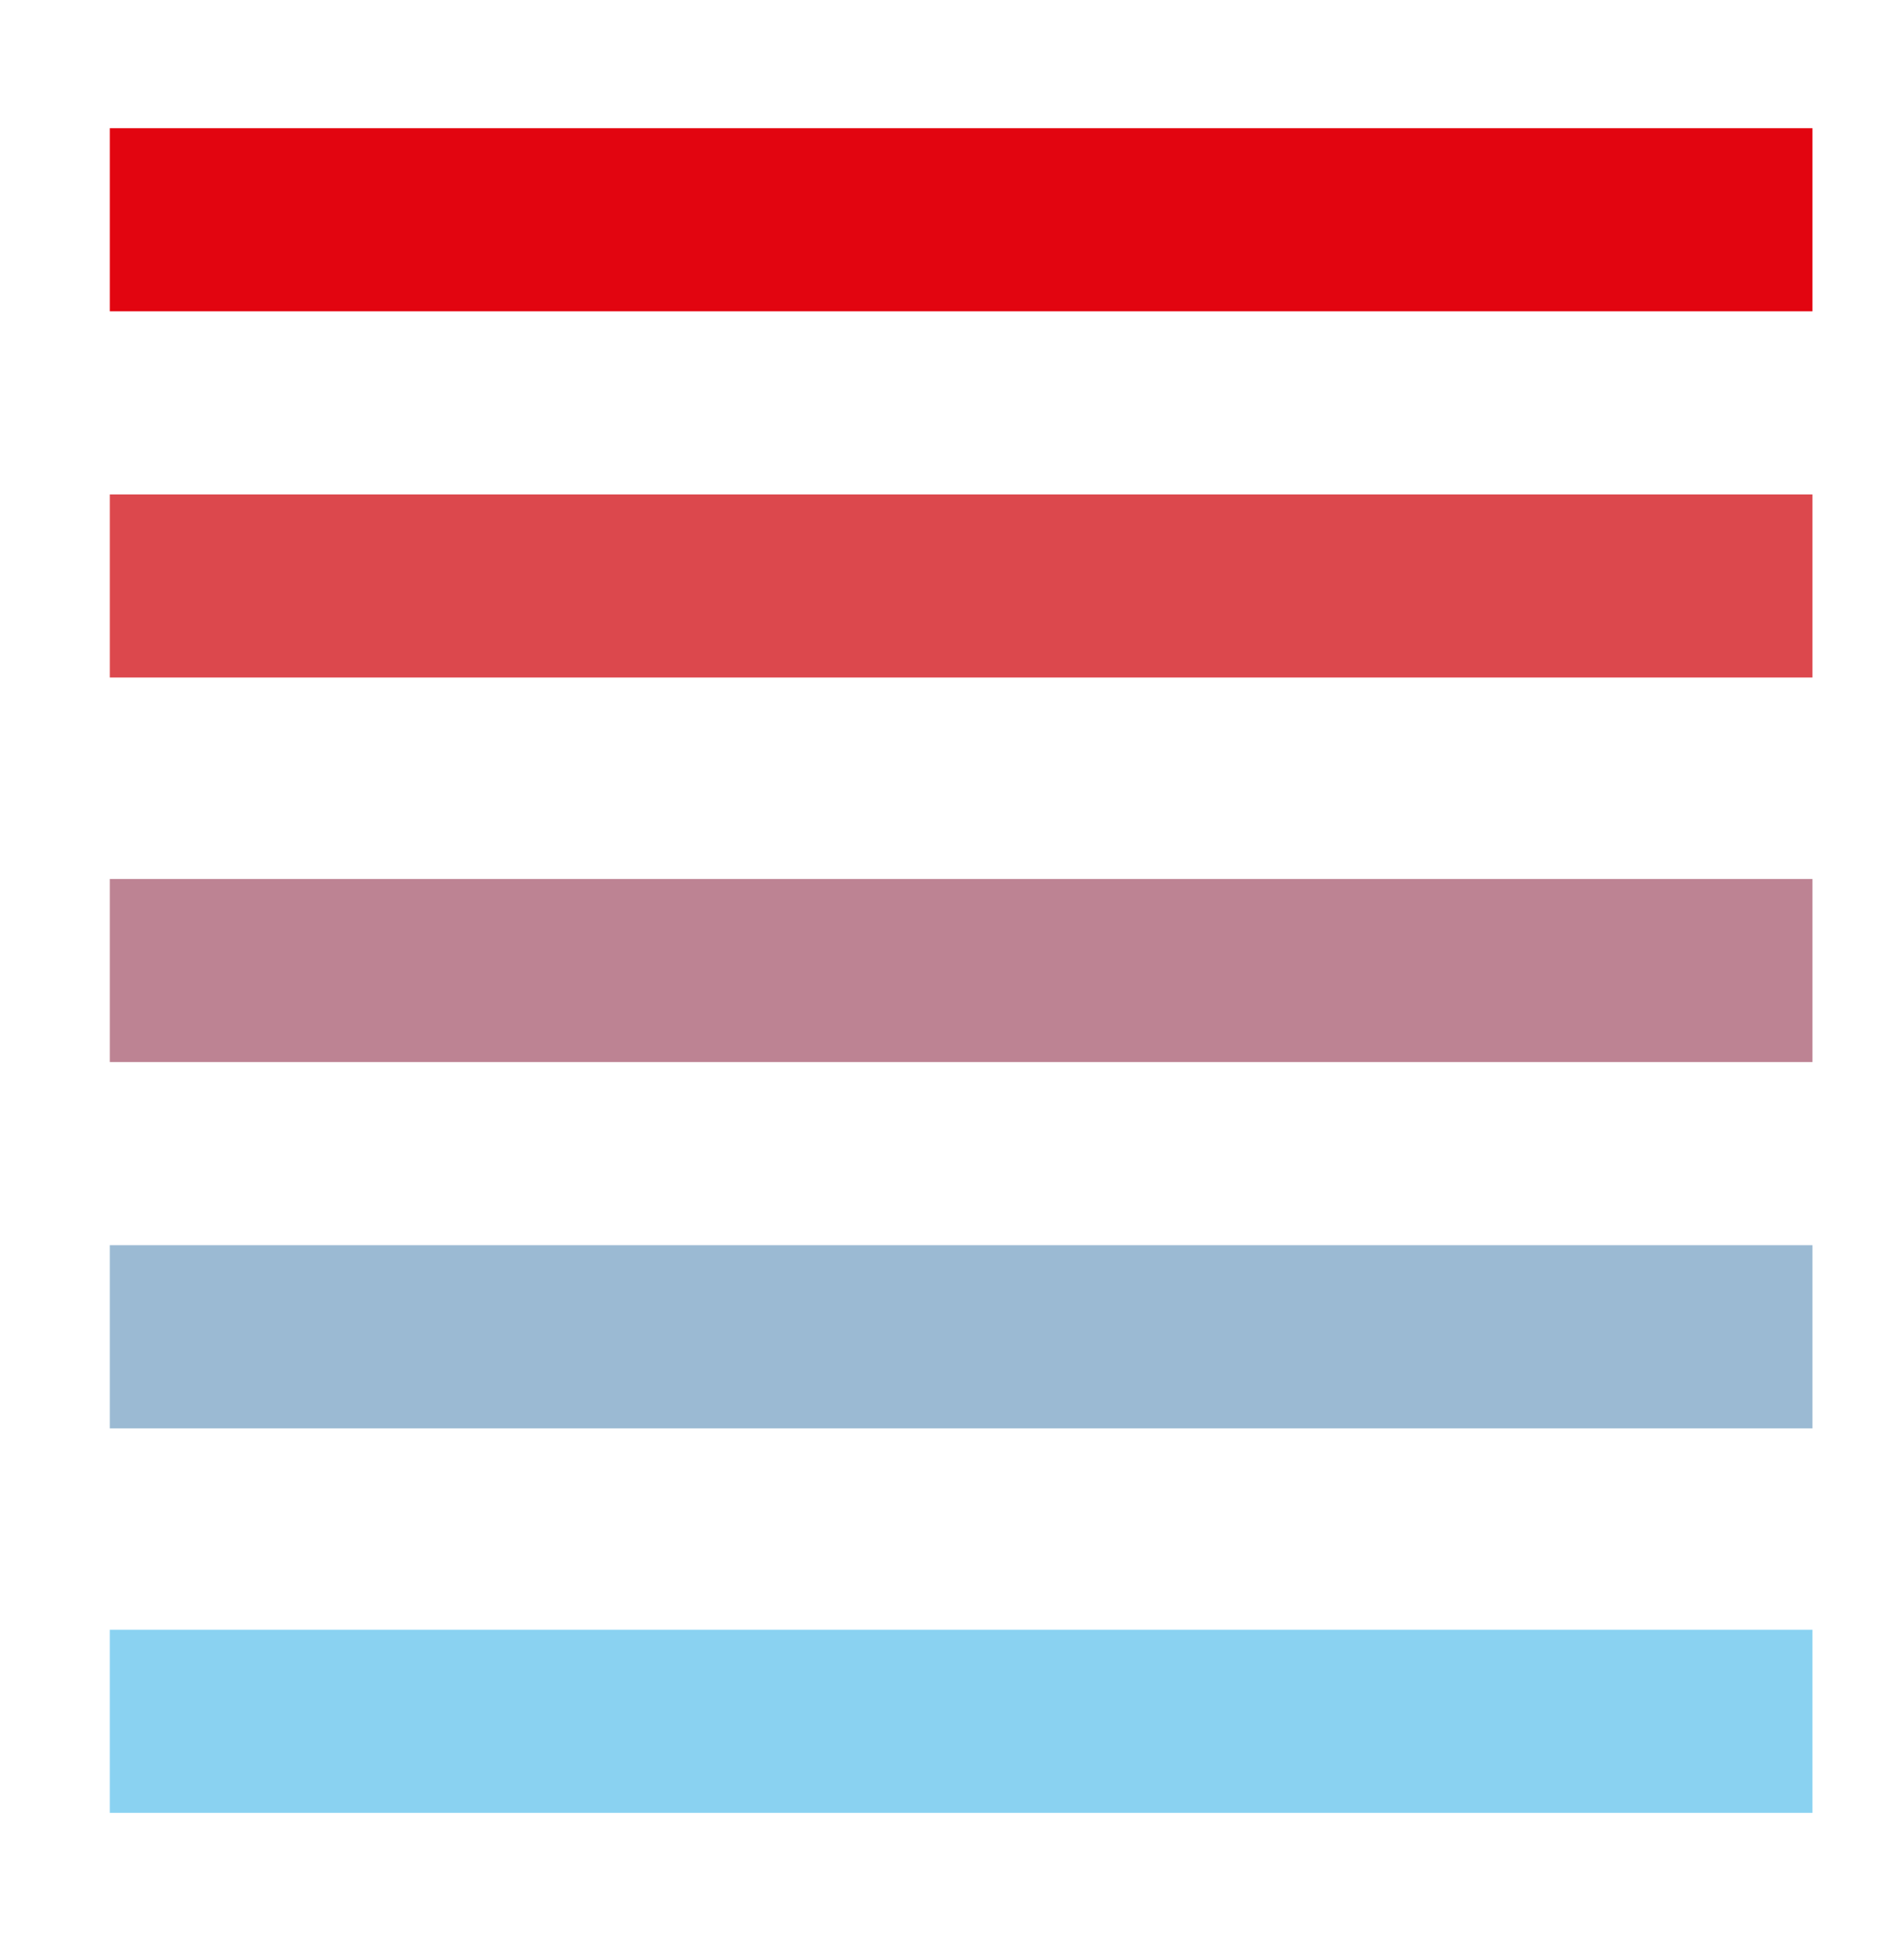<?xml version="1.0" encoding="UTF-8"?>
<svg version="1.1" xmlns="http://www.w3.org/2000/svg" width="104" height="106">
<path d="M0 0 C34.32 0 68.64 0 104 0 C104 34.98 104 69.96 104 106 C69.68 106 35.36 106 0 106 C0 71.02 0 36.04 0 0 Z " fill="#ffffff" fill-opacity="0.0" transform="translate(0,0)"/>
<path d="M0 0 C30.03 0 61.38 0 93 0 C93 3.3 93 6.6 93 10 C62.31 10 31.62 10 0 10 C0 6.7 0 3.4 0 0 Z " fill="#8AD2F1" transform="translate(6,89)"/>
<path d="M0 0 C30.03 0 61.38 0 93 0 C93 3.3 93 6.6 93 10 C62.31 10 31.62 10 0 10 C0 6.7 0 3.4 0 0 Z " fill="#9BBAD3" transform="translate(6,68)"/>
<path d="M0 0 C30.03 0 61.38 0 93 0 C93 3.3 93 6.6 93 10 C62.31 10 31.62 10 0 10 C0 6.7 0 3.4 0 0 Z " fill="#DC484D" transform="translate(6,27)"/>
<path d="M0 0 C30.03 0 61.38 0 93 0 C93 3.3 93 6.6 93 10 C62.31 10 31.62 10 0 10 C0 6.7 0 3.4 0 0 Z " fill="#BD8393" transform="translate(6,48)"/>
<path d="M0 0 C30.03 0 61.38 0 93 0 C93 3.3 93 6.6 93 10 C62.31 10 31.62 10 0 10 C0 6.7 0 3.4 0 0 Z " fill="#E20510" transform="translate(6,7)"/>
</svg>
